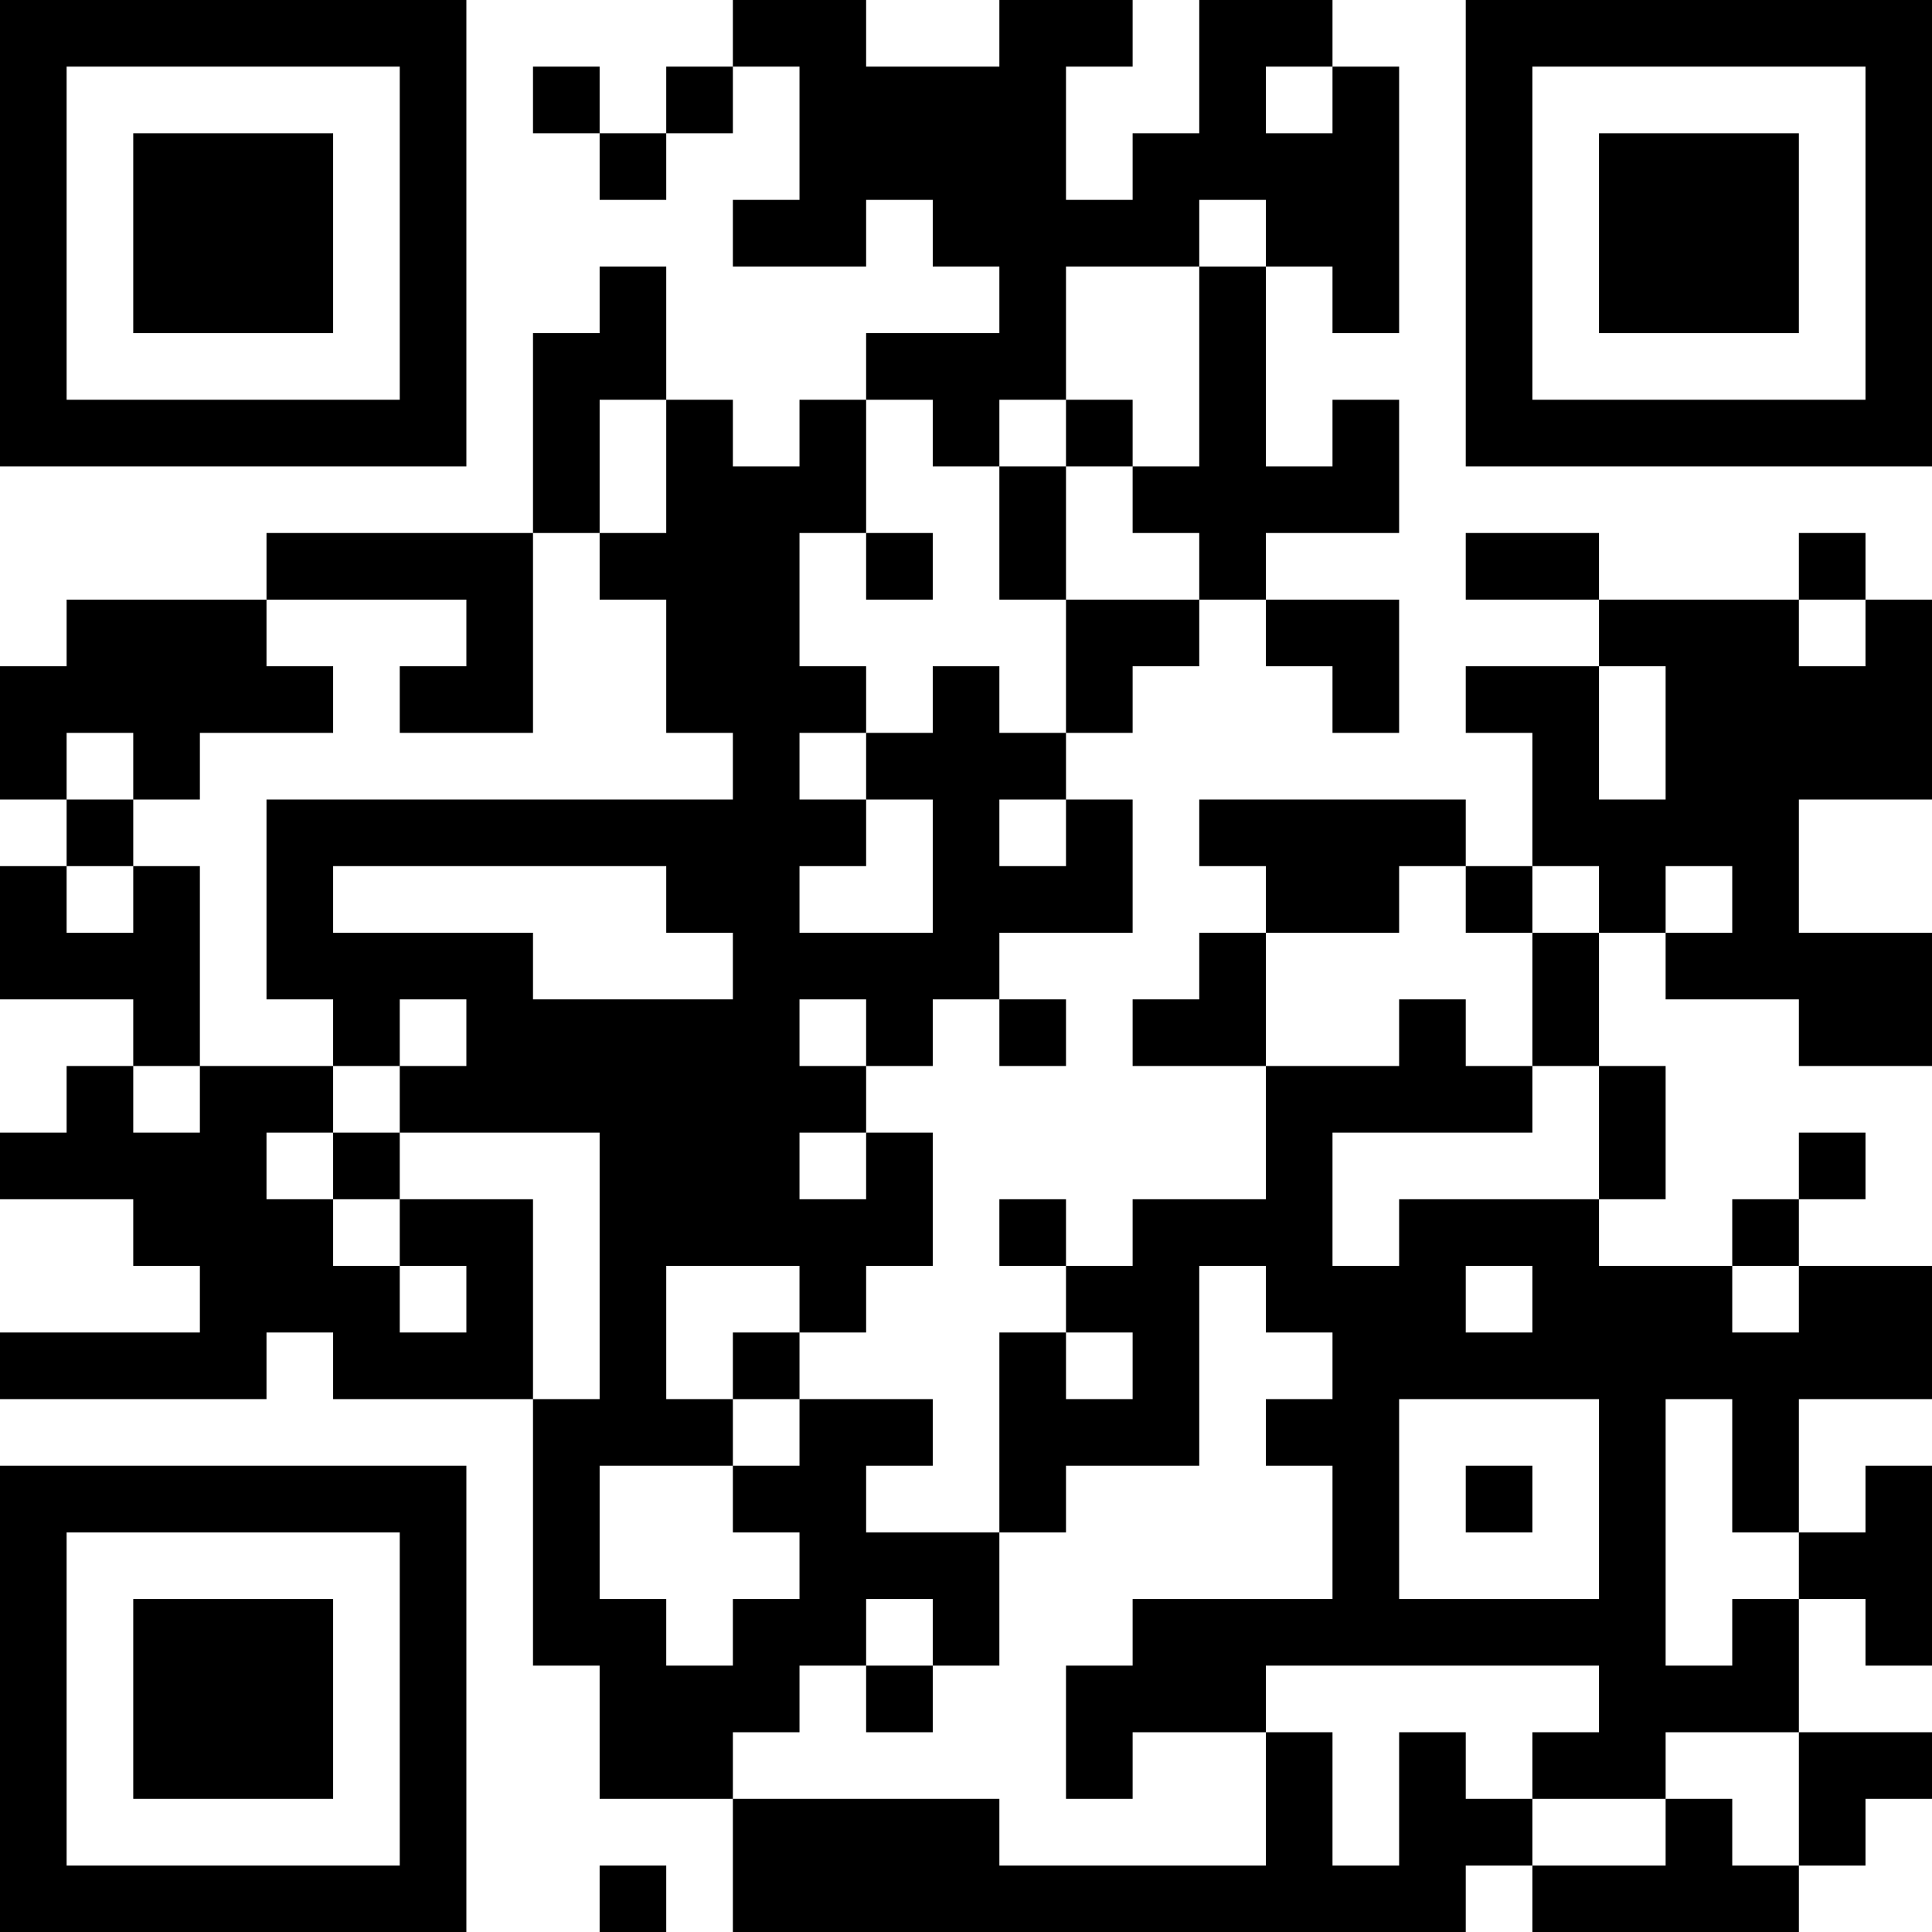 <?xml version="1.0" encoding="UTF-8"?>
<svg xmlns="http://www.w3.org/2000/svg" version="1.1" width="200" height="200" viewBox="0 0 200 200"><rect x="0" y="0" width="200" height="200" fill="#ffffff"/><g transform="scale(6.897)"><g transform="translate(0,0)"><path fill-rule="evenodd" d="M11 0L11 1L10 1L10 2L9 2L9 1L8 1L8 2L9 2L9 3L10 3L10 2L11 2L11 1L12 1L12 3L11 3L11 4L13 4L13 3L14 3L14 4L15 4L15 5L13 5L13 6L12 6L12 7L11 7L11 6L10 6L10 4L9 4L9 5L8 5L8 8L4 8L4 9L1 9L1 10L0 10L0 12L1 12L1 13L0 13L0 15L2 15L2 16L1 16L1 17L0 17L0 18L2 18L2 19L3 19L3 20L0 20L0 21L4 21L4 20L5 20L5 21L8 21L8 25L9 25L9 27L11 27L11 29L22 29L22 28L23 28L23 29L27 29L27 28L28 28L28 27L29 27L29 26L27 26L27 24L28 24L28 25L29 25L29 22L28 22L28 23L27 23L27 21L29 21L29 19L27 19L27 18L28 18L28 17L27 17L27 18L26 18L26 19L24 19L24 18L25 18L25 16L24 16L24 14L25 14L25 15L27 15L27 16L29 16L29 14L27 14L27 12L29 12L29 9L28 9L28 8L27 8L27 9L24 9L24 8L22 8L22 9L24 9L24 10L22 10L22 11L23 11L23 13L22 13L22 12L18 12L18 13L19 13L19 14L18 14L18 15L17 15L17 16L19 16L19 18L17 18L17 19L16 19L16 18L15 18L15 19L16 19L16 20L15 20L15 23L13 23L13 22L14 22L14 21L12 21L12 20L13 20L13 19L14 19L14 17L13 17L13 16L14 16L14 15L15 15L15 16L16 16L16 15L15 15L15 14L17 14L17 12L16 12L16 11L17 11L17 10L18 10L18 9L19 9L19 10L20 10L20 11L21 11L21 9L19 9L19 8L21 8L21 6L20 6L20 7L19 7L19 4L20 4L20 5L21 5L21 1L20 1L20 0L18 0L18 2L17 2L17 3L16 3L16 1L17 1L17 0L15 0L15 1L13 1L13 0ZM19 1L19 2L20 2L20 1ZM18 3L18 4L16 4L16 6L15 6L15 7L14 7L14 6L13 6L13 8L12 8L12 10L13 10L13 11L12 11L12 12L13 12L13 13L12 13L12 14L14 14L14 12L13 12L13 11L14 11L14 10L15 10L15 11L16 11L16 9L18 9L18 8L17 8L17 7L18 7L18 4L19 4L19 3ZM9 6L9 8L8 8L8 11L6 11L6 10L7 10L7 9L4 9L4 10L5 10L5 11L3 11L3 12L2 12L2 11L1 11L1 12L2 12L2 13L1 13L1 14L2 14L2 13L3 13L3 16L2 16L2 17L3 17L3 16L5 16L5 17L4 17L4 18L5 18L5 19L6 19L6 20L7 20L7 19L6 19L6 18L8 18L8 21L9 21L9 17L6 17L6 16L7 16L7 15L6 15L6 16L5 16L5 15L4 15L4 12L11 12L11 11L10 11L10 9L9 9L9 8L10 8L10 6ZM16 6L16 7L15 7L15 9L16 9L16 7L17 7L17 6ZM13 8L13 9L14 9L14 8ZM27 9L27 10L28 10L28 9ZM24 10L24 12L25 12L25 10ZM15 12L15 13L16 13L16 12ZM5 13L5 14L8 14L8 15L11 15L11 14L10 14L10 13ZM21 13L21 14L19 14L19 16L21 16L21 15L22 15L22 16L23 16L23 17L20 17L20 19L21 19L21 18L24 18L24 16L23 16L23 14L24 14L24 13L23 13L23 14L22 14L22 13ZM25 13L25 14L26 14L26 13ZM12 15L12 16L13 16L13 15ZM5 17L5 18L6 18L6 17ZM12 17L12 18L13 18L13 17ZM10 19L10 21L11 21L11 22L9 22L9 24L10 24L10 25L11 25L11 24L12 24L12 23L11 23L11 22L12 22L12 21L11 21L11 20L12 20L12 19ZM18 19L18 22L16 22L16 23L15 23L15 25L14 25L14 24L13 24L13 25L12 25L12 26L11 26L11 27L15 27L15 28L19 28L19 26L20 26L20 28L21 28L21 26L22 26L22 27L23 27L23 28L25 28L25 27L26 27L26 28L27 28L27 26L25 26L25 27L23 27L23 26L24 26L24 25L19 25L19 26L17 26L17 27L16 27L16 25L17 25L17 24L20 24L20 22L19 22L19 21L20 21L20 20L19 20L19 19ZM22 19L22 20L23 20L23 19ZM26 19L26 20L27 20L27 19ZM16 20L16 21L17 21L17 20ZM21 21L21 24L24 24L24 21ZM25 21L25 25L26 25L26 24L27 24L27 23L26 23L26 21ZM22 22L22 23L23 23L23 22ZM13 25L13 26L14 26L14 25ZM9 28L9 29L10 29L10 28ZM0 0L0 7L7 7L7 0ZM1 1L1 6L6 6L6 1ZM2 2L2 5L5 5L5 2ZM22 0L22 7L29 7L29 0ZM23 1L23 6L28 6L28 1ZM24 2L24 5L27 5L27 2ZM0 22L0 29L7 29L7 22ZM1 23L1 28L6 28L6 23ZM2 24L2 27L5 27L5 24Z" fill="#000000"/></g></g></svg>

